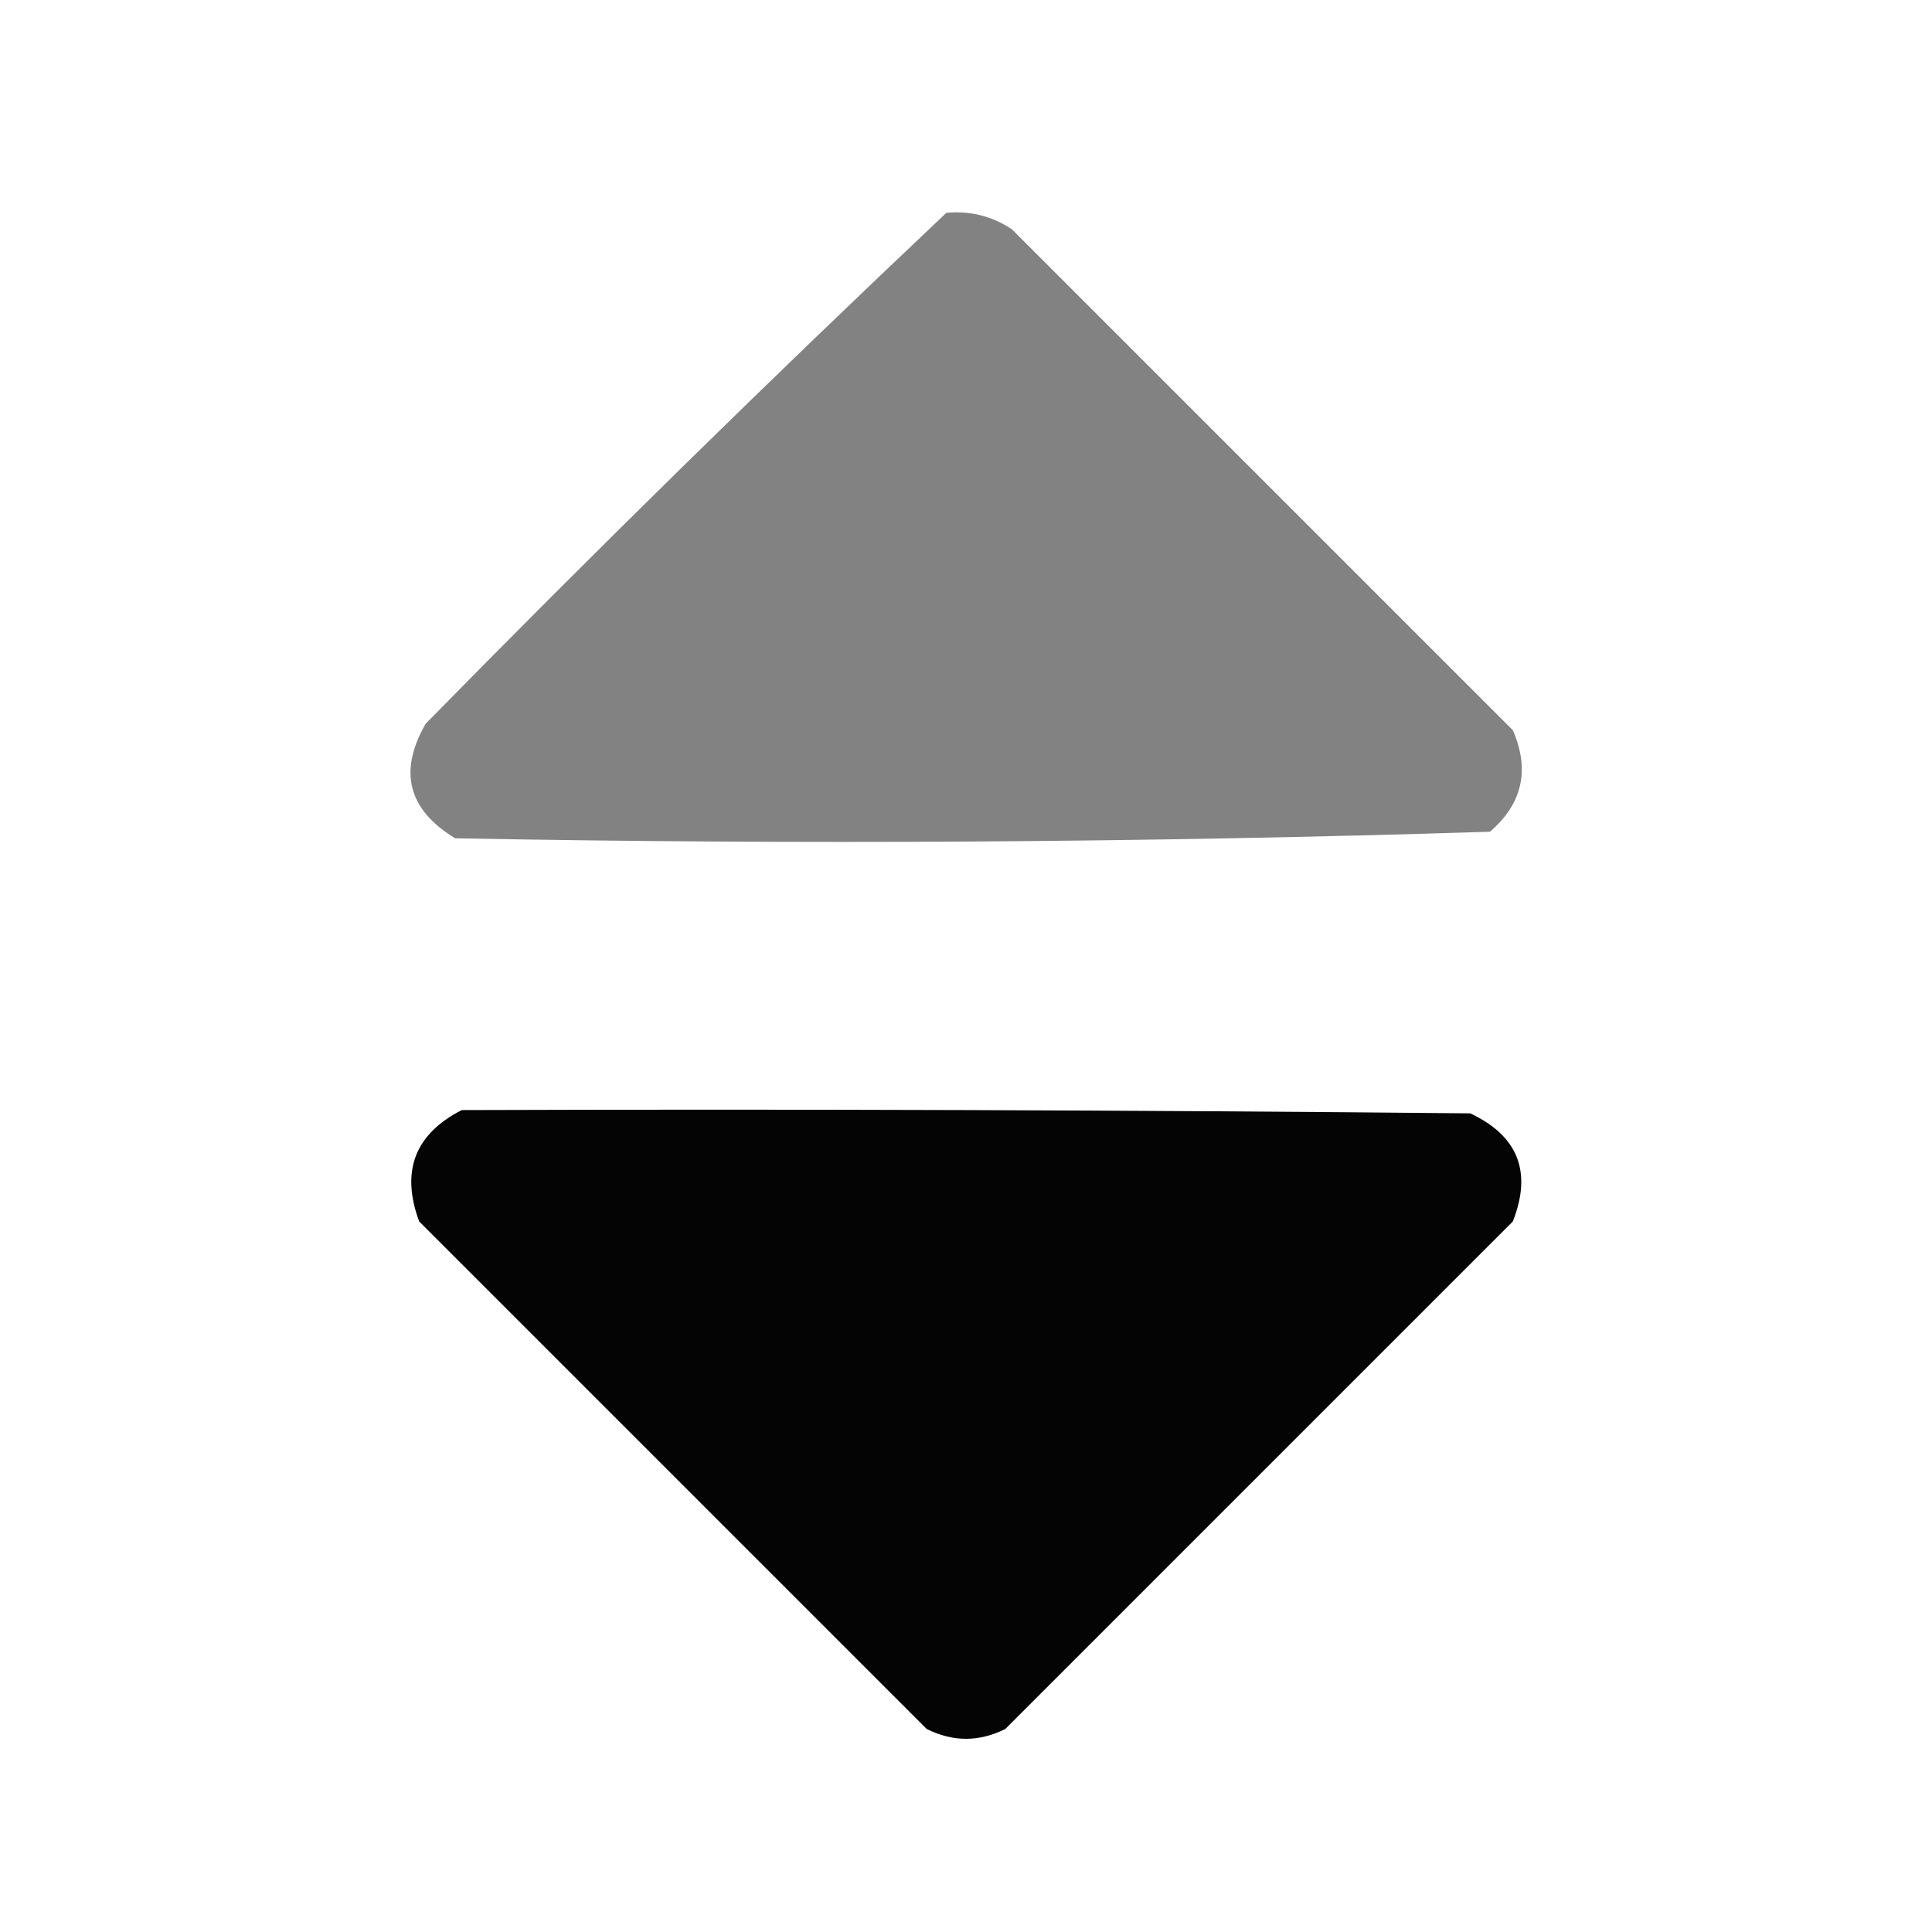 <?xml version="1.0" encoding="UTF-8"?>
<!DOCTYPE svg PUBLIC "-//W3C//DTD SVG 1.1//EN" "http://www.w3.org/Graphics/SVG/1.1/DTD/svg11.dtd">
<svg xmlns="http://www.w3.org/2000/svg" version="1.1" width="295px" height="295px" style="shape-rendering:geometricPrecision; text-rendering:geometricPrecision; image-rendering:optimizeQuality; fill-rule:evenodd; clip-rule:evenodd" xmlns:xlink="http://www.w3.org/1999/xlink">
<g><path style="opacity:0.492" fill="#000000" d="M 144.5,32.5 C 148.131,32.16 151.464,32.994 154.5,35C 180,60.5 205.5,86 231,111.5C 233.63,117.561 232.464,122.727 227.5,127C 174.916,128.658 122.25,128.991 69.5,128C 62.3,123.63 60.8,117.797 65,110.5C 91.09,83.908 117.59,57.908 144.5,32.5 Z"/></g>
<g><path style="opacity:0.983" fill="#000000" d="M 70.5,169.5 C 121.834,169.333 173.168,169.5 224.5,170C 231.8,173.438 233.967,178.938 231,186.5C 205.167,212.333 179.333,238.167 153.5,264C 149.5,266 145.5,266 141.5,264C 115.667,238.167 89.833,212.333 64,186.5C 61.171,178.837 63.338,173.17 70.5,169.5 Z"/></g>
</svg>
